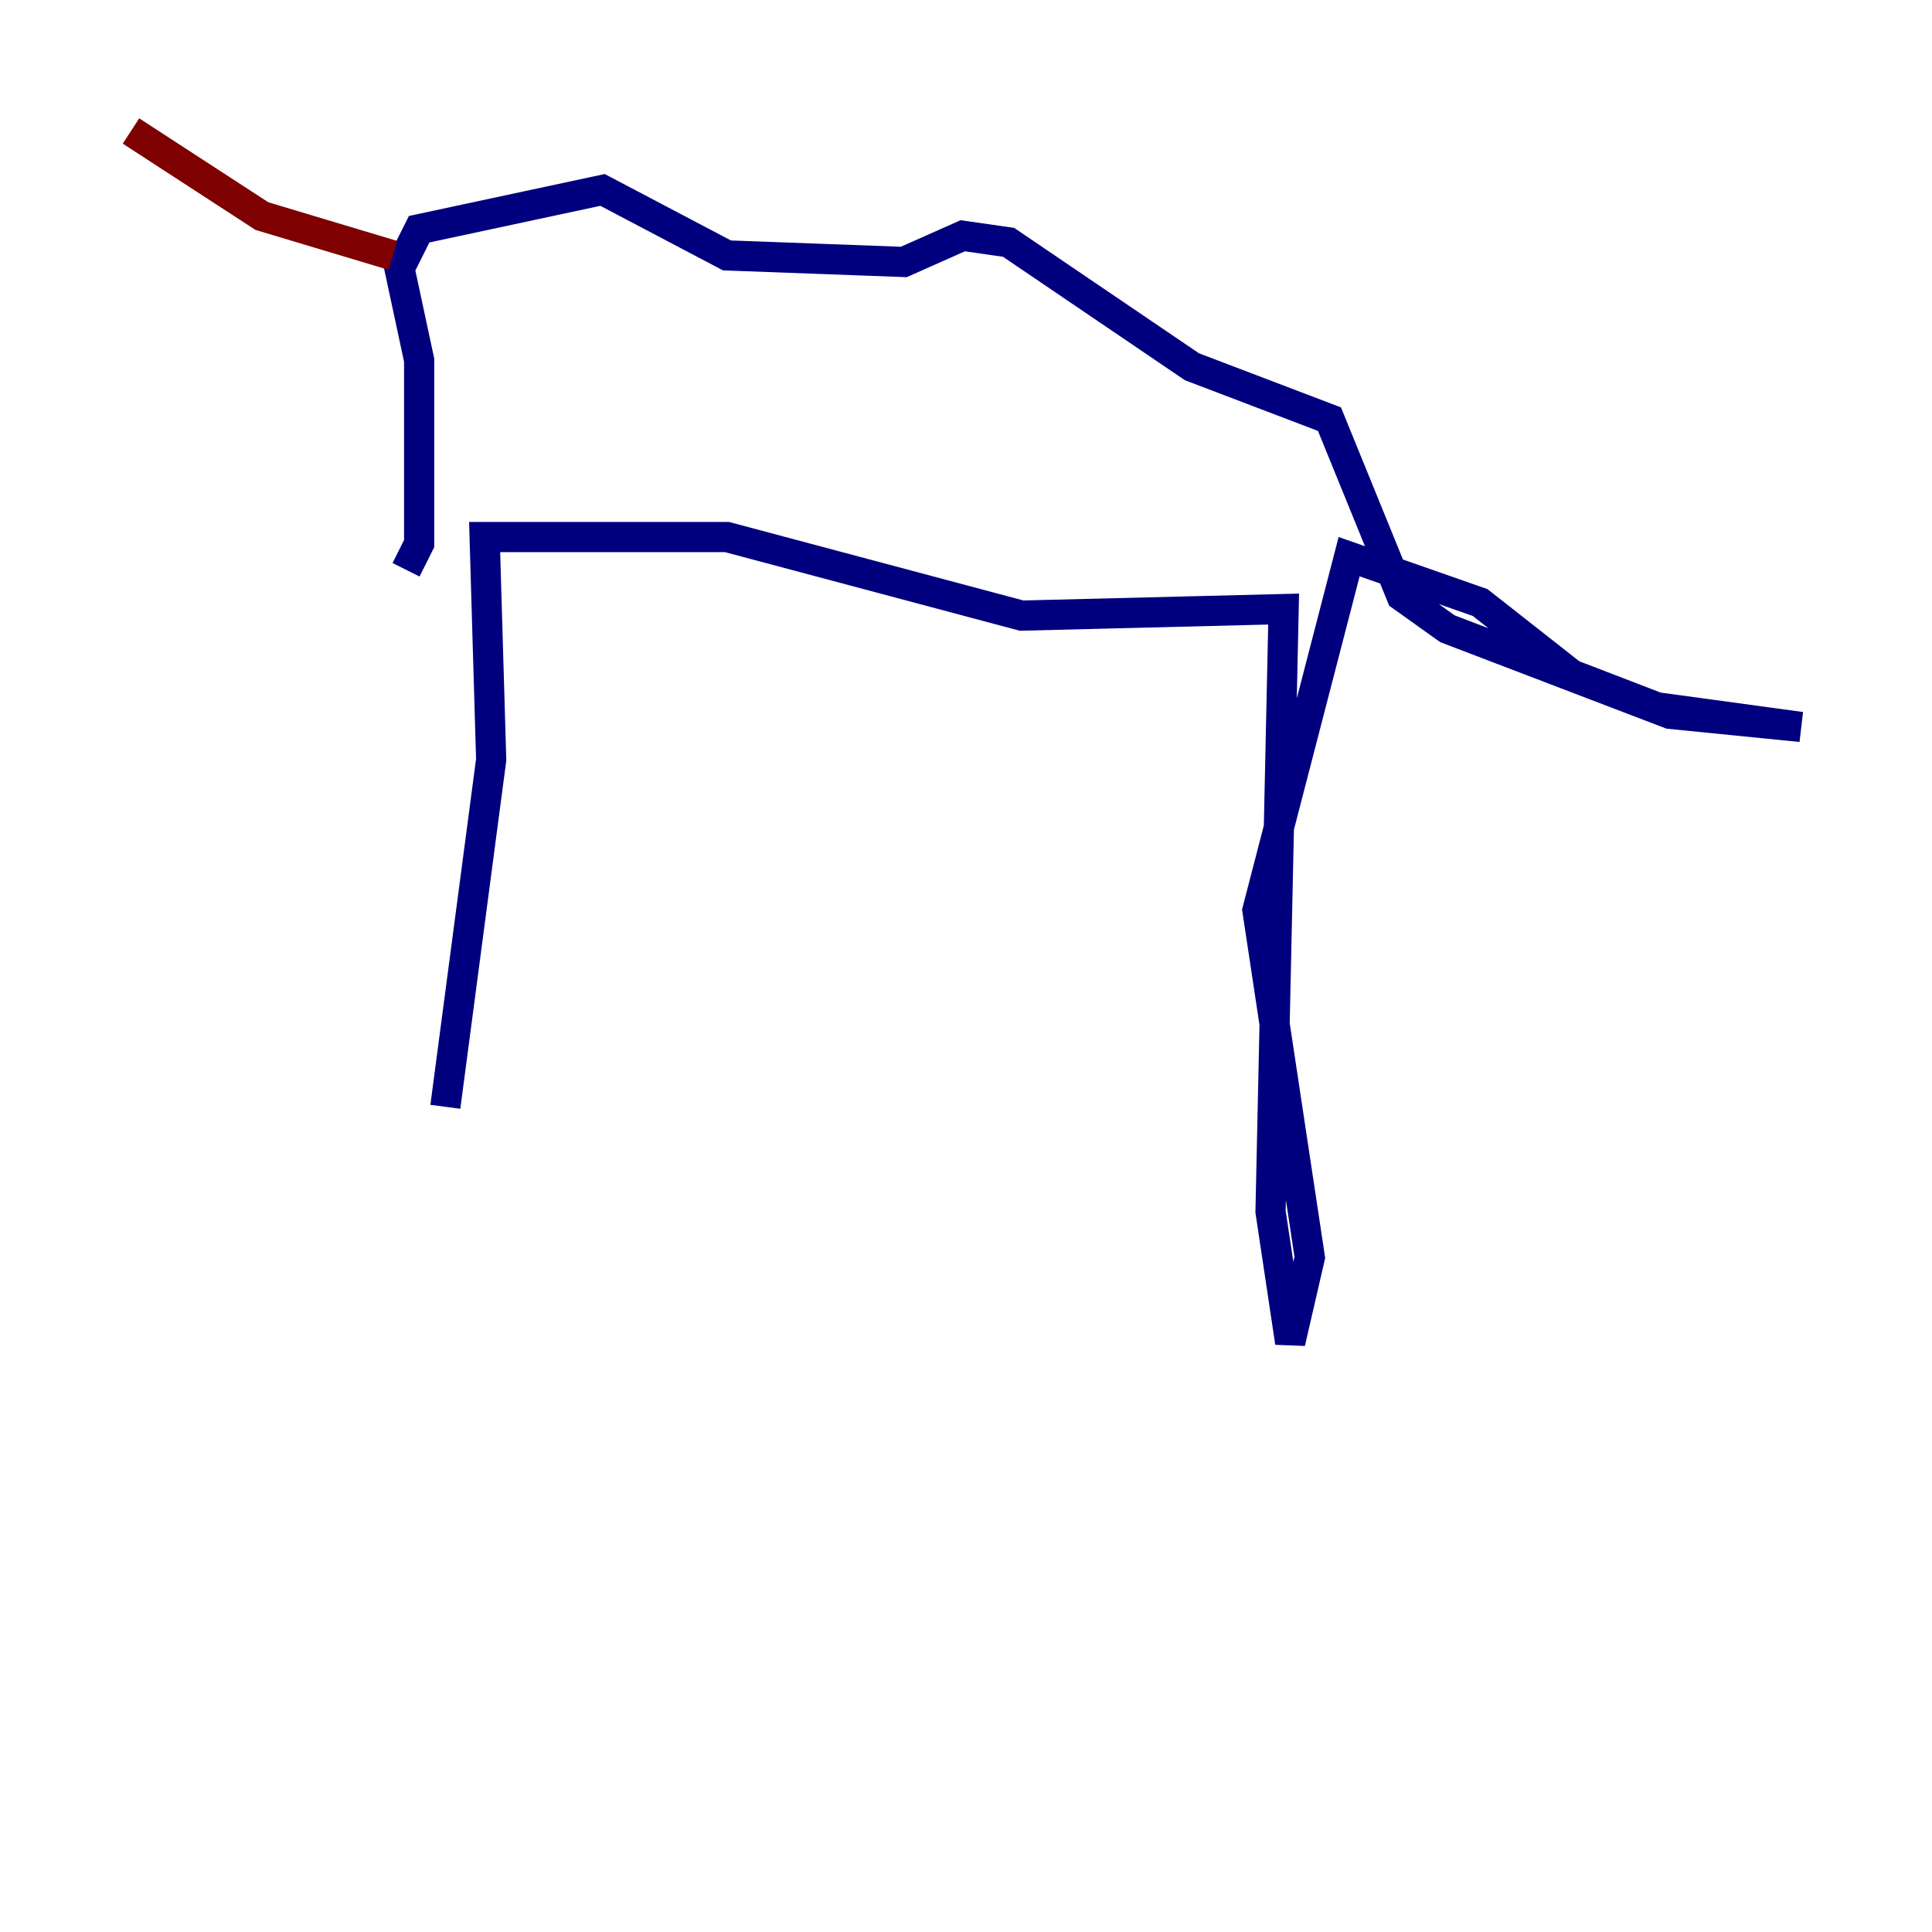 <?xml version="1.0" encoding="utf-8" ?>
<svg baseProfile="tiny" height="128" version="1.2" viewBox="0,0,128,128" width="128" xmlns="http://www.w3.org/2000/svg" xmlns:ev="http://www.w3.org/2001/xml-events" xmlns:xlink="http://www.w3.org/1999/xlink"><defs /><polyline fill="none" points="29.505,73.329 32.542,50.332 32.108,35.58 48.163,35.58 67.688,40.786 85.044,40.352 84.176,80.271 85.478,88.949 86.78,83.308 83.308,60.312 89.383,36.881 98.061,39.919 104.136,44.691 109.776,46.861 119.322,48.163 110.644,47.295 95.891,41.654 92.854,39.485 88.081,27.77 78.969,24.298 66.82,16.054 63.783,15.62 59.878,17.356 48.163,16.922 39.919,12.583 27.77,15.186 26.468,17.79 27.77,23.864 27.77,36.014 26.902,37.749" stroke="#00007f" stroke-width="2" /><polyline fill="none" points="26.034,16.922 17.356,14.319 8.678,8.678" stroke="#7f0000" stroke-width="2" /></svg>